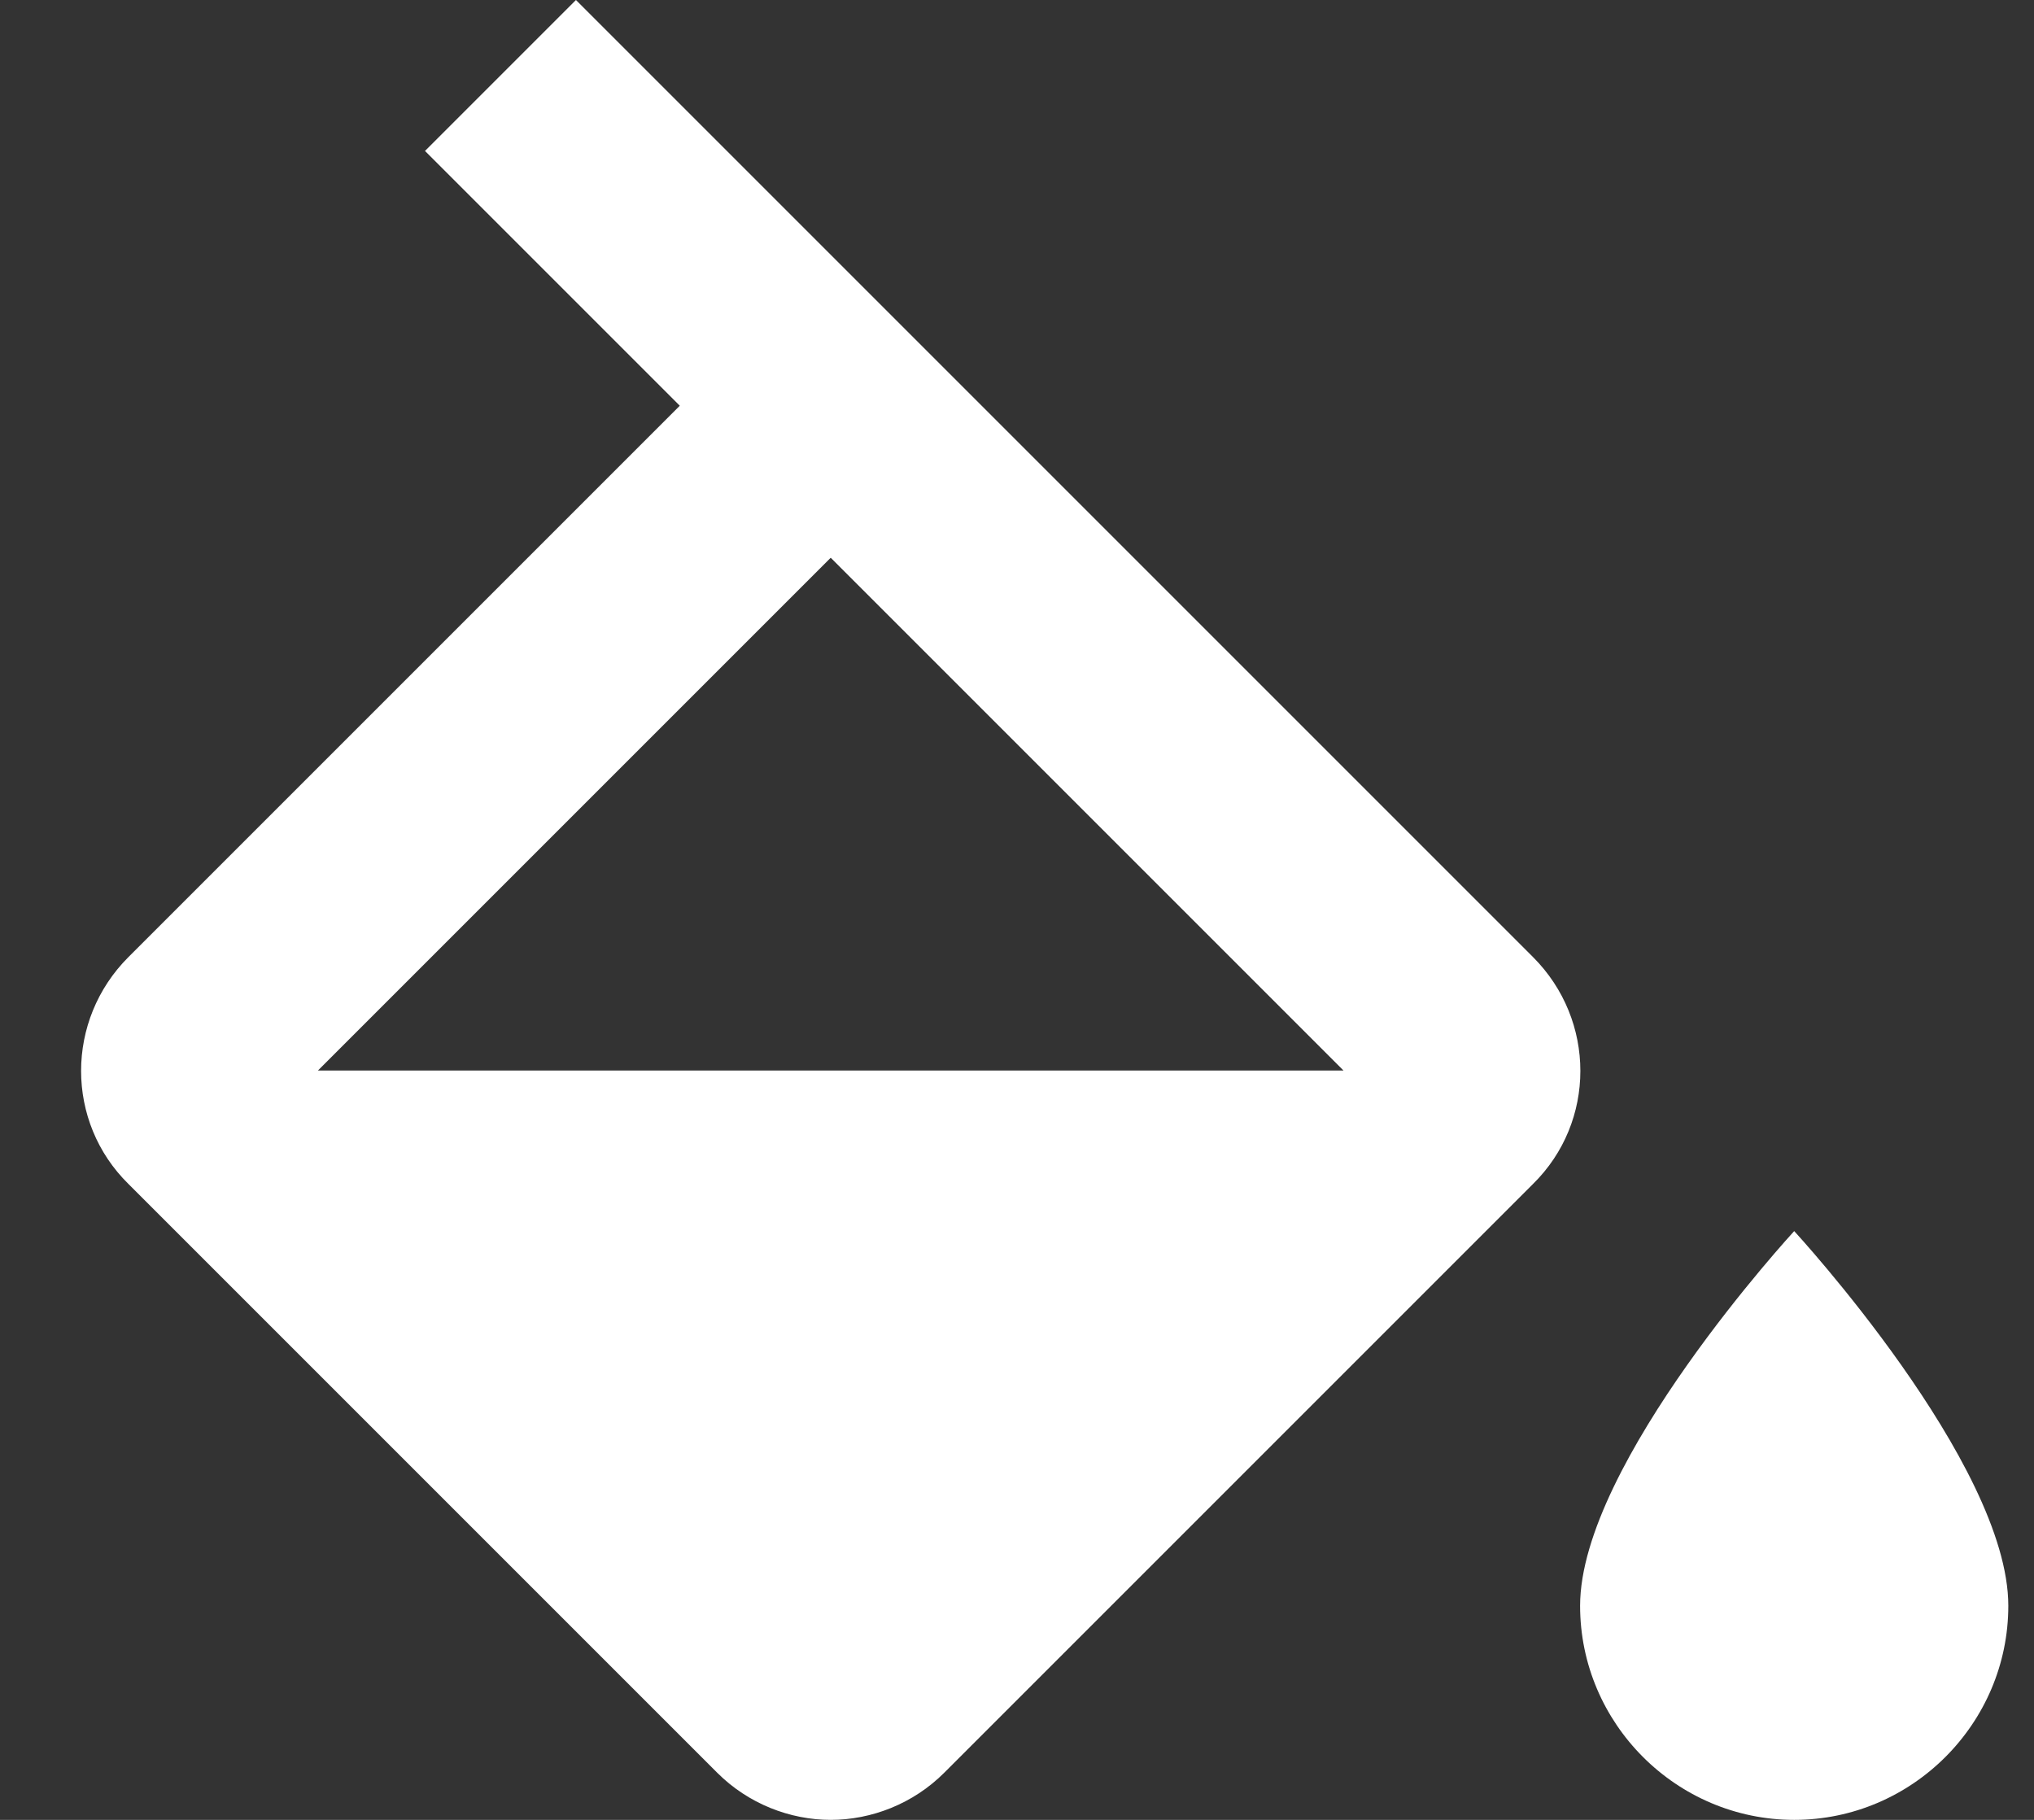 <svg width="19" height="17" viewBox="0 0 19 17" fill="none" xmlns="http://www.w3.org/2000/svg">
<rect x="0" y="0" width="19" height="17" fill="#333333" stroke="none"/>
<path d="M14.32 8.94L5.38 0L3.97 1.41L6.35 3.79L1.2 8.94C0.61 9.53 0.61 10.48 1.2 11.06L6.7 16.56C6.99 16.85 7.38 17 7.76 17C8.14 17 8.53 16.85 8.82 16.56L14.32 11.06C14.91 10.48 14.91 9.53 14.32 8.94ZM2.97 10L7.76 5.21L12.55 10H2.97ZM16.76 11.5C16.76 11.5 14.76 13.67 14.76 15C14.76 16.1 15.66 17 16.76 17C17.86 17 18.76 16.1 18.76 15C18.76 13.67 16.76 11.5 16.76 11.5Z" fill="#fff"/>
</svg>
